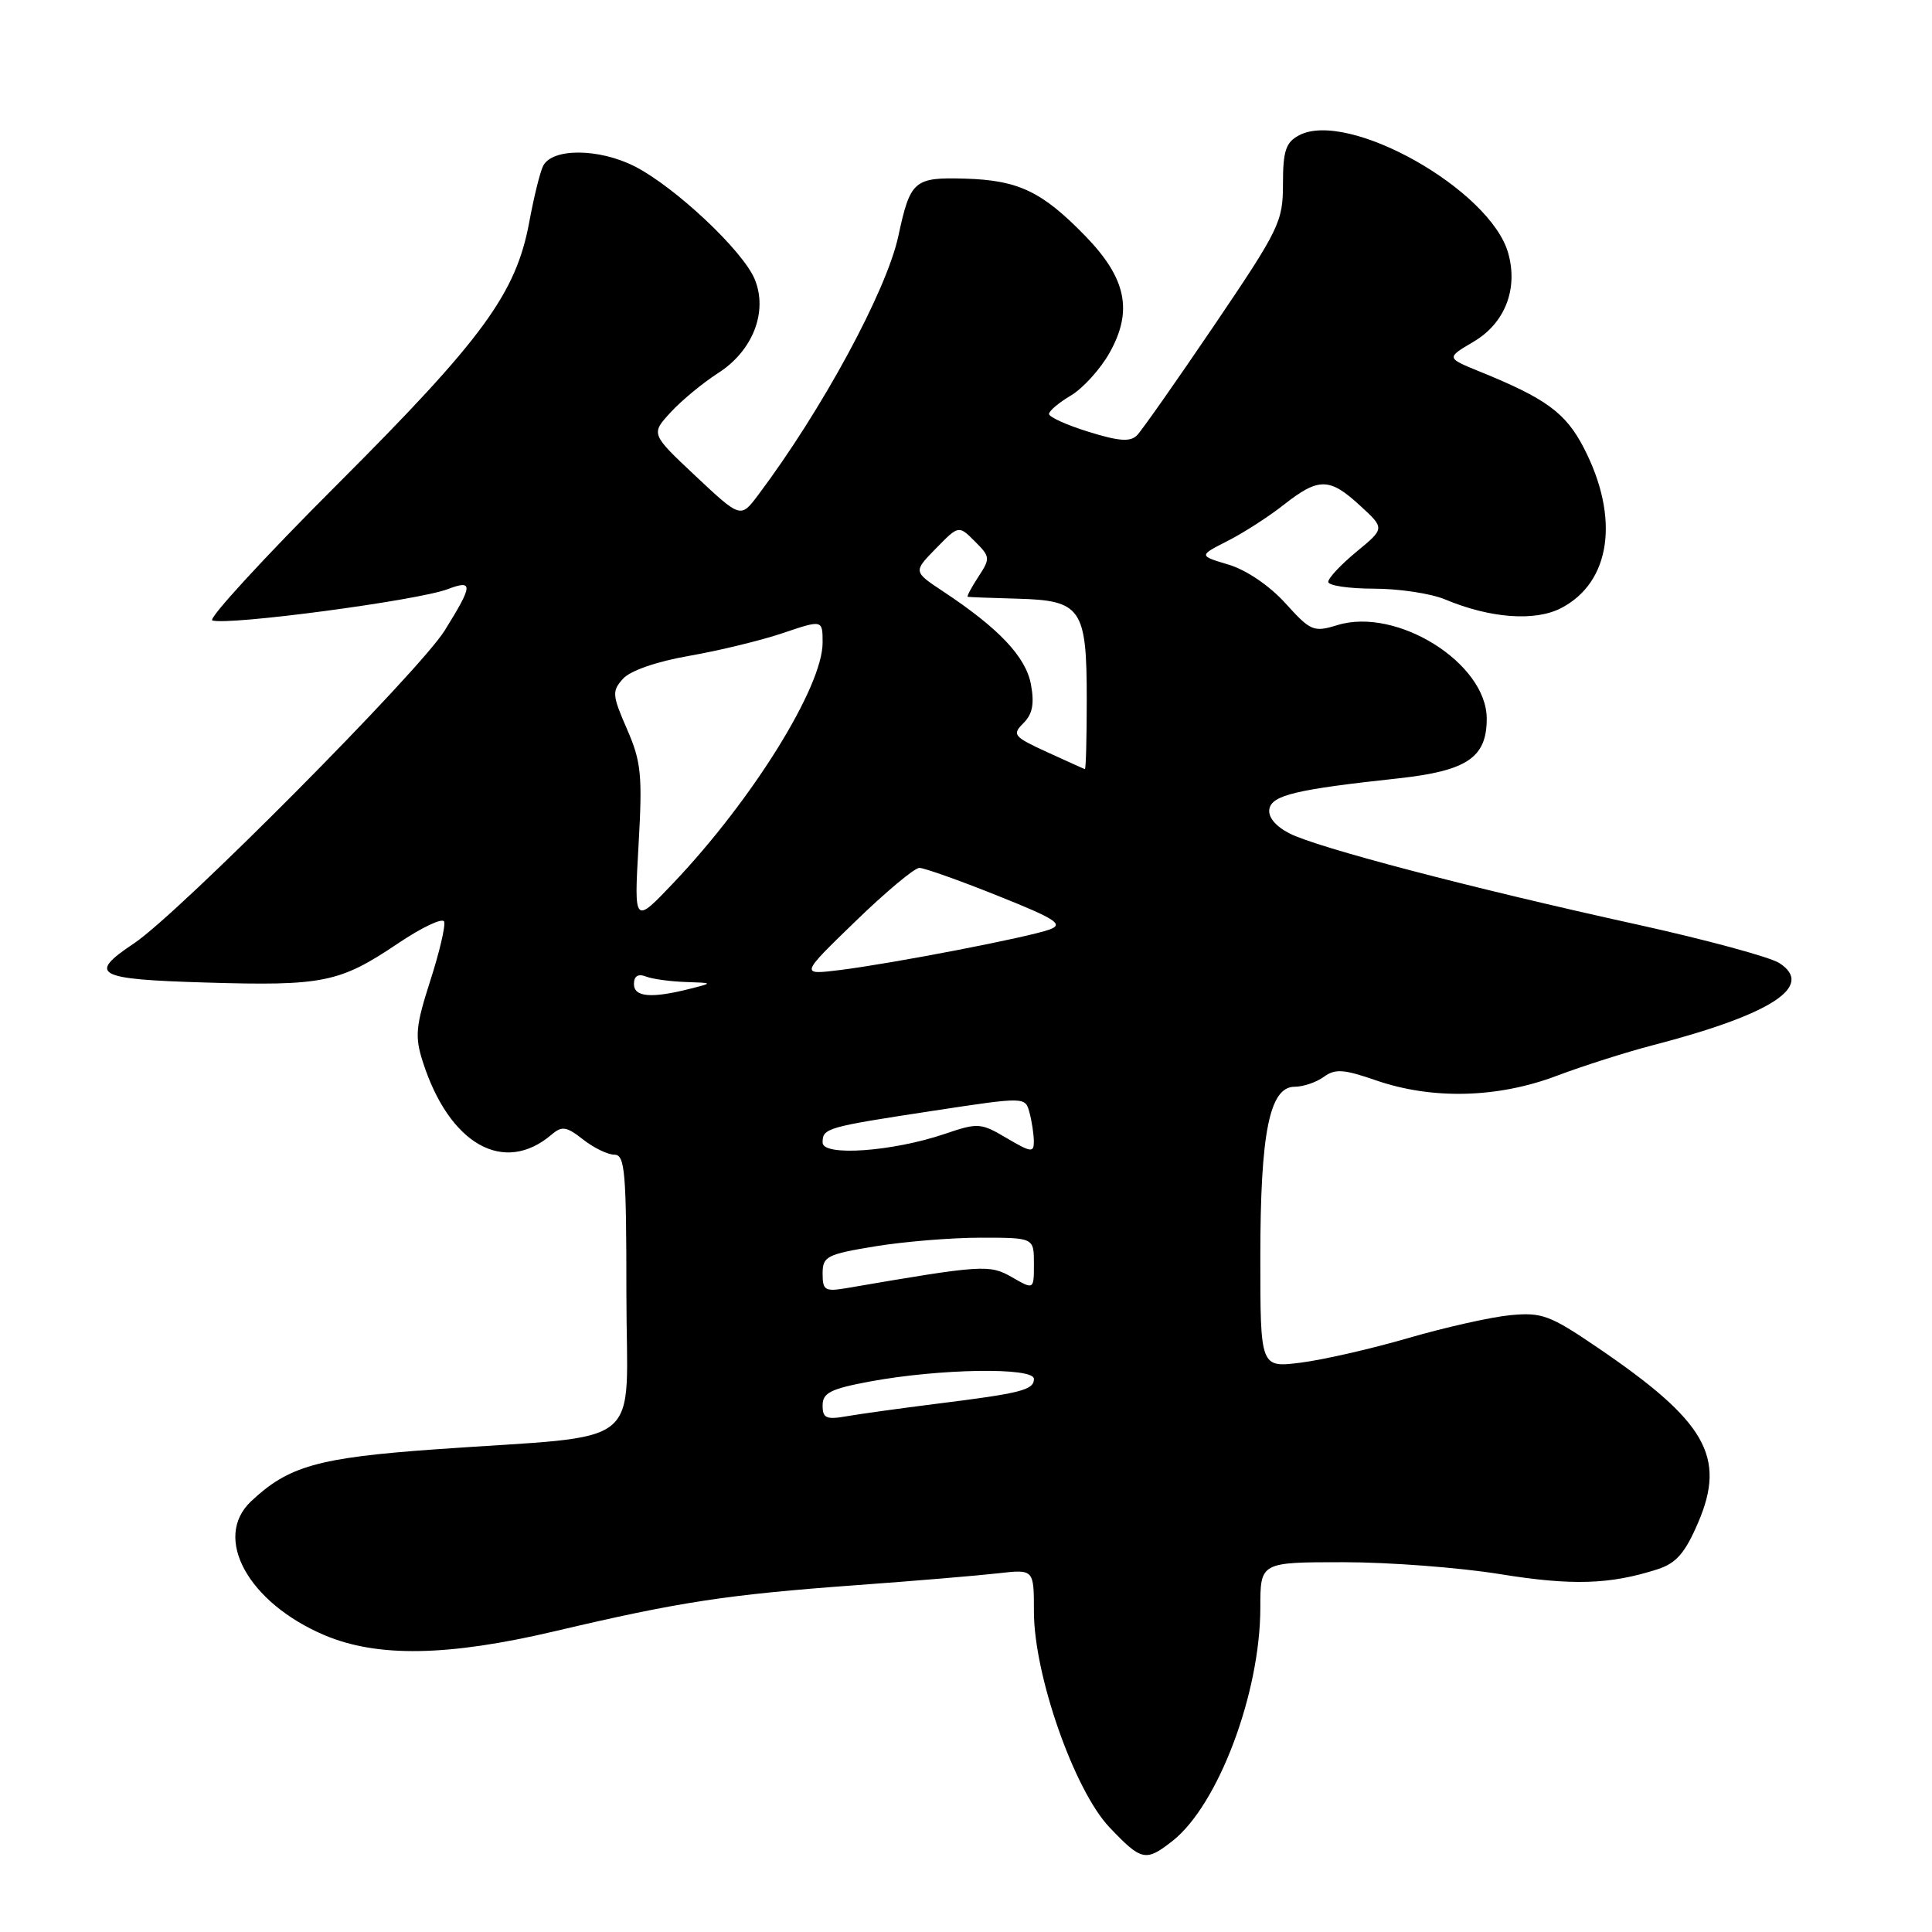 <?xml version="1.0" encoding="UTF-8" standalone="no"?>
<!DOCTYPE svg PUBLIC "-//W3C//DTD SVG 1.1//EN" "http://www.w3.org/Graphics/SVG/1.1/DTD/svg11.dtd" >
<svg xmlns="http://www.w3.org/2000/svg" xmlns:xlink="http://www.w3.org/1999/xlink" version="1.1" viewBox="0 0 256 256">
 <g >
 <path fill="currentColor"
d=" M 155.37 243.93 C 161.42 239.16 167.00 224.34 167.00 213.01 C 167.00 207.00 167.00 207.00 178.01 207.00 C 184.07 207.00 193.40 207.71 198.76 208.58 C 208.29 210.12 213.32 209.97 219.65 207.93 C 222.11 207.13 223.27 205.80 225.00 201.78 C 228.77 193.02 226.06 188.32 211.61 178.51 C 205.36 174.26 204.30 173.87 200.11 174.27 C 197.58 174.51 191.49 175.88 186.60 177.30 C 181.70 178.73 175.29 180.19 172.35 180.56 C 167.00 181.23 167.00 181.23 167.00 166.60 C 167.00 150.06 168.22 144.00 171.55 144.00 C 172.69 144.00 174.42 143.41 175.41 142.69 C 176.91 141.59 178.05 141.67 182.35 143.16 C 189.77 145.72 198.41 145.51 206.22 142.57 C 209.77 141.23 215.50 139.41 218.96 138.51 C 234.73 134.42 240.52 130.67 235.77 127.61 C 234.52 126.81 226.07 124.52 217.00 122.52 C 195.02 117.69 174.50 112.31 170.84 110.42 C 168.99 109.46 168.00 108.25 168.20 107.19 C 168.55 105.36 171.76 104.60 185.26 103.14 C 194.40 102.14 197.00 100.39 197.00 95.23 C 197.00 87.87 185.09 80.41 177.21 82.83 C 174.05 83.80 173.67 83.63 170.32 79.93 C 168.22 77.61 165.16 75.53 162.80 74.82 C 158.83 73.63 158.83 73.63 162.66 71.68 C 164.77 70.61 168.14 68.44 170.14 66.86 C 174.74 63.25 176.18 63.27 180.23 67.01 C 183.50 70.01 183.50 70.01 179.75 73.10 C 177.69 74.80 176.00 76.60 176.00 77.10 C 176.00 77.59 178.71 78.00 182.03 78.00 C 185.35 78.00 189.61 78.64 191.49 79.43 C 197.46 81.93 203.39 82.37 206.85 80.58 C 213.45 77.16 214.66 68.63 209.87 59.36 C 207.46 54.70 204.88 52.81 196.06 49.23 C 191.62 47.42 191.62 47.42 195.27 45.27 C 199.40 42.83 201.18 38.31 199.85 33.56 C 197.50 25.12 178.58 14.48 172.11 17.94 C 170.37 18.87 170.00 20.01 170.00 24.36 C 170.00 29.38 169.53 30.35 160.91 43.08 C 155.91 50.46 151.30 57.03 150.66 57.68 C 149.77 58.58 148.27 58.47 144.25 57.22 C 141.36 56.33 139.00 55.26 139.00 54.85 C 139.00 54.45 140.31 53.34 141.91 52.40 C 143.50 51.45 145.81 48.91 147.02 46.75 C 150.15 41.18 149.25 36.86 143.78 31.24 C 138.07 25.37 134.92 23.87 127.86 23.67 C 121.12 23.48 120.62 23.90 119.04 31.26 C 117.48 38.53 108.94 54.30 100.46 65.59 C 98.14 68.68 98.14 68.68 92.18 63.09 C 86.23 57.50 86.23 57.50 88.86 54.64 C 90.31 53.06 93.15 50.72 95.16 49.43 C 99.76 46.49 101.78 41.29 100.00 36.99 C 98.43 33.21 89.48 24.80 84.11 22.05 C 79.35 19.63 73.15 19.60 71.96 22.00 C 71.55 22.82 70.73 26.17 70.13 29.42 C 68.38 38.88 63.98 44.90 44.77 64.11 C 35.01 73.86 27.53 82.01 28.13 82.21 C 30.23 82.91 55.36 79.57 59.31 78.07 C 62.74 76.77 62.69 77.50 58.92 83.55 C 55.53 88.99 23.73 121.01 17.76 125.00 C 11.55 129.14 12.68 129.76 27.25 130.19 C 42.81 130.66 45.00 130.21 52.70 125.03 C 55.89 122.88 58.66 121.57 58.85 122.12 C 59.05 122.68 58.22 126.22 57.00 129.99 C 55.08 135.97 54.95 137.35 56.02 140.68 C 59.53 151.64 66.77 155.74 73.10 150.33 C 74.46 149.17 75.06 149.26 77.25 150.98 C 78.66 152.09 80.53 153.00 81.41 153.00 C 82.81 153.00 83.00 155.24 83.00 171.43 C 83.00 192.53 86.11 190.01 57.59 192.05 C 42.13 193.16 38.20 194.27 33.25 198.95 C 28.15 203.77 32.89 212.38 43.00 216.67 C 50.01 219.64 59.35 219.48 73.50 216.15 C 90.09 212.24 96.29 211.30 113.50 210.04 C 121.20 209.48 129.64 208.77 132.25 208.47 C 137.00 207.93 137.00 207.93 137.00 213.54 C 137.00 221.96 142.35 237.23 147.02 242.14 C 151.26 246.60 151.82 246.72 155.37 243.93 Z  M 109.00 186.22 C 109.00 184.56 110.06 184.03 115.25 183.06 C 124.47 181.35 137.00 181.14 137.00 182.71 C 137.00 184.18 135.35 184.61 124.00 186.02 C 119.33 186.61 114.04 187.34 112.25 187.65 C 109.48 188.14 109.00 187.93 109.00 186.22 Z  M 109.00 168.76 C 109.00 166.48 109.54 166.20 115.94 165.15 C 119.76 164.52 126.06 164.00 129.94 164.00 C 137.00 164.00 137.00 164.00 137.00 167.45 C 137.00 170.91 137.00 170.91 134.10 169.24 C 131.11 167.53 130.26 167.58 112.25 170.67 C 109.31 171.17 109.00 170.99 109.00 168.76 Z  M 109.00 151.40 C 109.00 149.48 109.45 149.35 123.68 147.18 C 135.85 145.33 135.85 145.33 136.41 147.41 C 136.72 148.56 136.98 150.27 136.99 151.22 C 137.00 152.76 136.64 152.72 133.40 150.81 C 129.95 148.77 129.59 148.75 125.15 150.26 C 118.24 152.60 109.00 153.25 109.00 151.40 Z  M 84.00 130.39 C 84.00 129.34 84.54 128.99 85.58 129.39 C 86.45 129.73 88.81 130.05 90.83 130.12 C 94.50 130.24 94.50 130.24 91.50 131.00 C 86.33 132.32 84.00 132.13 84.00 130.39 Z  M 113.34 122.09 C 117.36 118.19 121.18 115.00 121.82 115.00 C 122.46 115.00 127.11 116.65 132.15 118.67 C 139.93 121.78 140.98 122.46 139.09 123.16 C 136.33 124.18 118.32 127.66 111.26 128.54 C 106.02 129.18 106.02 129.18 113.34 122.09 Z  M 84.61 112.00 C 85.14 102.68 84.97 100.95 83.08 96.61 C 81.11 92.09 81.07 91.58 82.56 89.93 C 83.53 88.86 87.03 87.65 91.34 86.90 C 95.28 86.21 100.86 84.86 103.75 83.88 C 109.00 82.11 109.00 82.11 109.00 85.16 C 109.00 90.99 99.74 105.92 89.27 116.95 C 84.01 122.50 84.01 122.50 84.61 112.00 Z  M 138.73 99.65 C 134.30 97.62 134.08 97.35 135.61 95.82 C 136.82 94.61 137.08 93.25 136.60 90.66 C 135.91 87.01 132.34 83.24 124.93 78.34 C 121.01 75.74 121.01 75.74 124.02 72.67 C 127.03 69.59 127.03 69.59 129.17 71.73 C 131.22 73.77 131.24 73.99 129.63 76.44 C 128.71 77.85 128.08 79.04 128.23 79.08 C 128.38 79.12 131.35 79.24 134.83 79.33 C 143.29 79.56 144.00 80.59 144.00 92.69 C 144.00 97.81 143.89 101.96 143.75 101.92 C 143.61 101.87 141.35 100.85 138.73 99.65 Z "/>
</g>
</svg>
